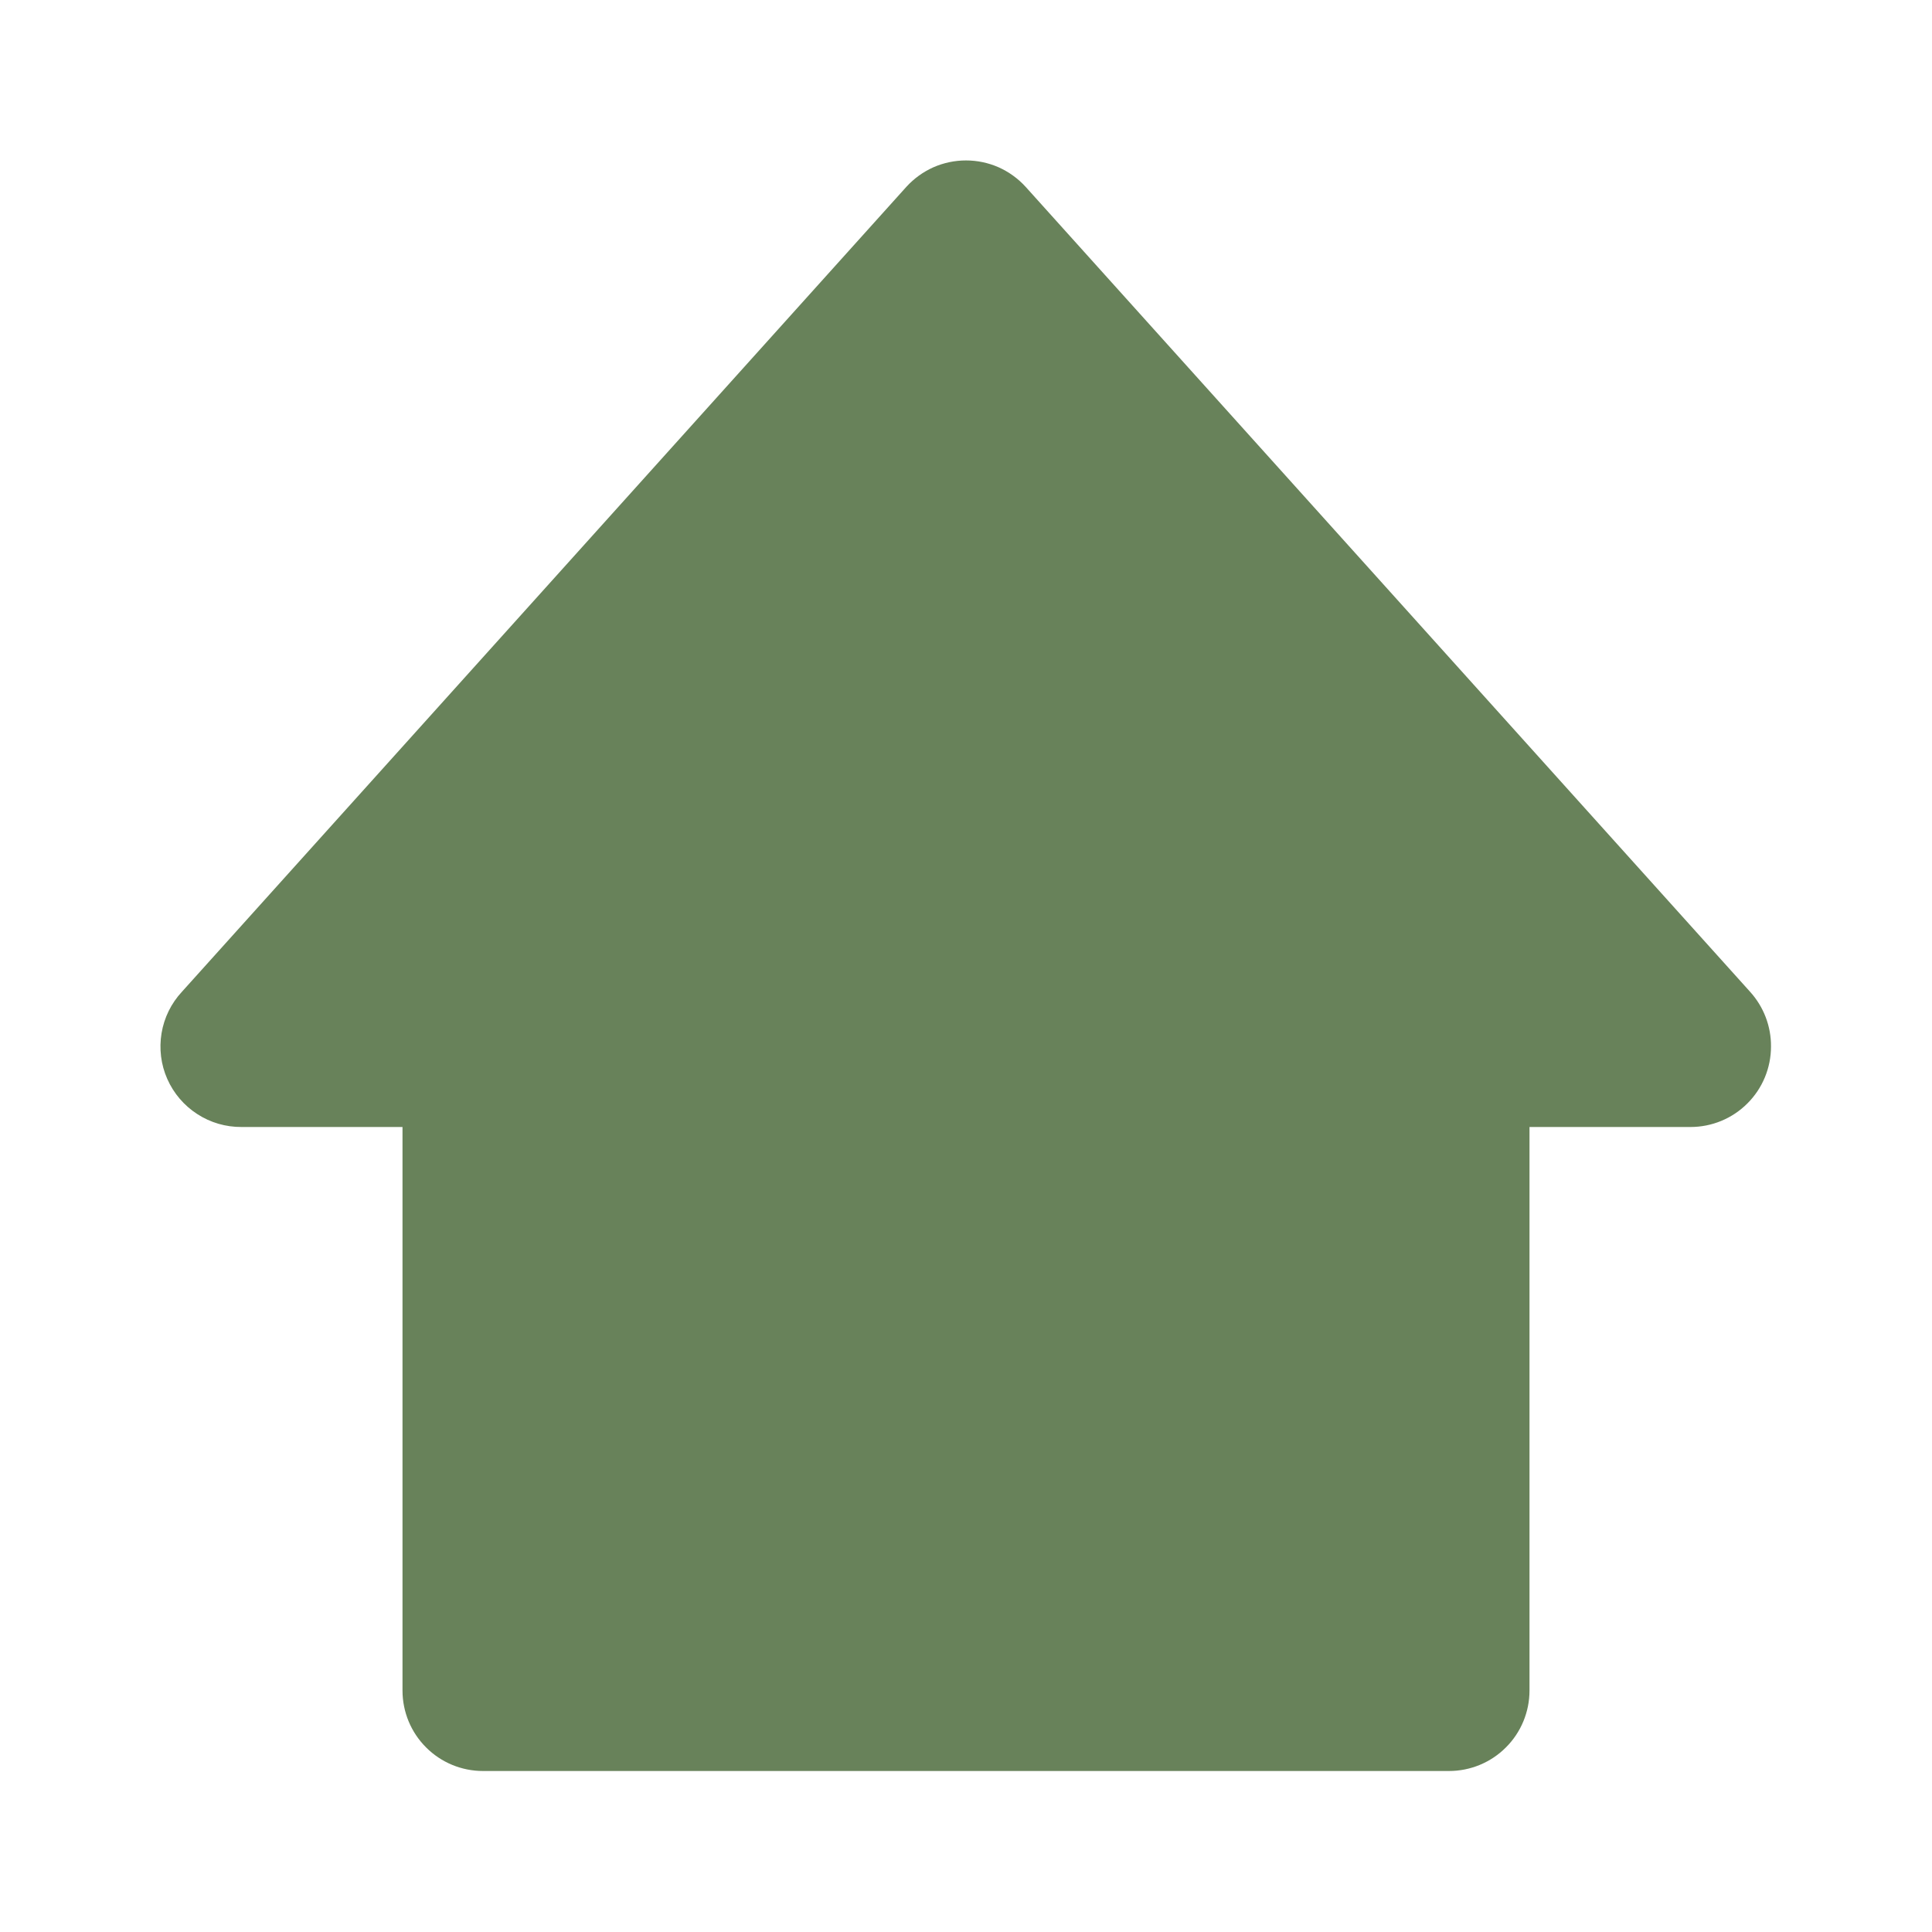 <svg width="24" height="24" viewBox="0 0 24 24" fill="none" xmlns="http://www.w3.org/2000/svg">
<path d="M12.74 2.32C12.646 2.217 12.532 2.135 12.405 2.078C12.277 2.022 12.139 1.993 12 1.993C11.861 1.993 11.723 2.022 11.595 2.078C11.468 2.135 11.354 2.217 11.26 2.32L2.26 12.32C2.127 12.463 2.039 12.642 2.007 12.834C1.975 13.027 1.999 13.225 2.078 13.403C2.157 13.582 2.286 13.733 2.45 13.839C2.614 13.946 2.805 14.001 3 14H5V21C5 21.265 5.105 21.52 5.293 21.707C5.48 21.895 5.735 22 6 22H18C18.265 22 18.52 21.895 18.707 21.707C18.895 21.52 19 21.265 19 21V14H21C21.265 14 21.52 13.895 21.707 13.707C21.895 13.52 22 13.265 22 13C22.002 12.749 21.909 12.506 21.74 12.32L12.74 2.32Z" fill="#68825A"/>
</svg>
